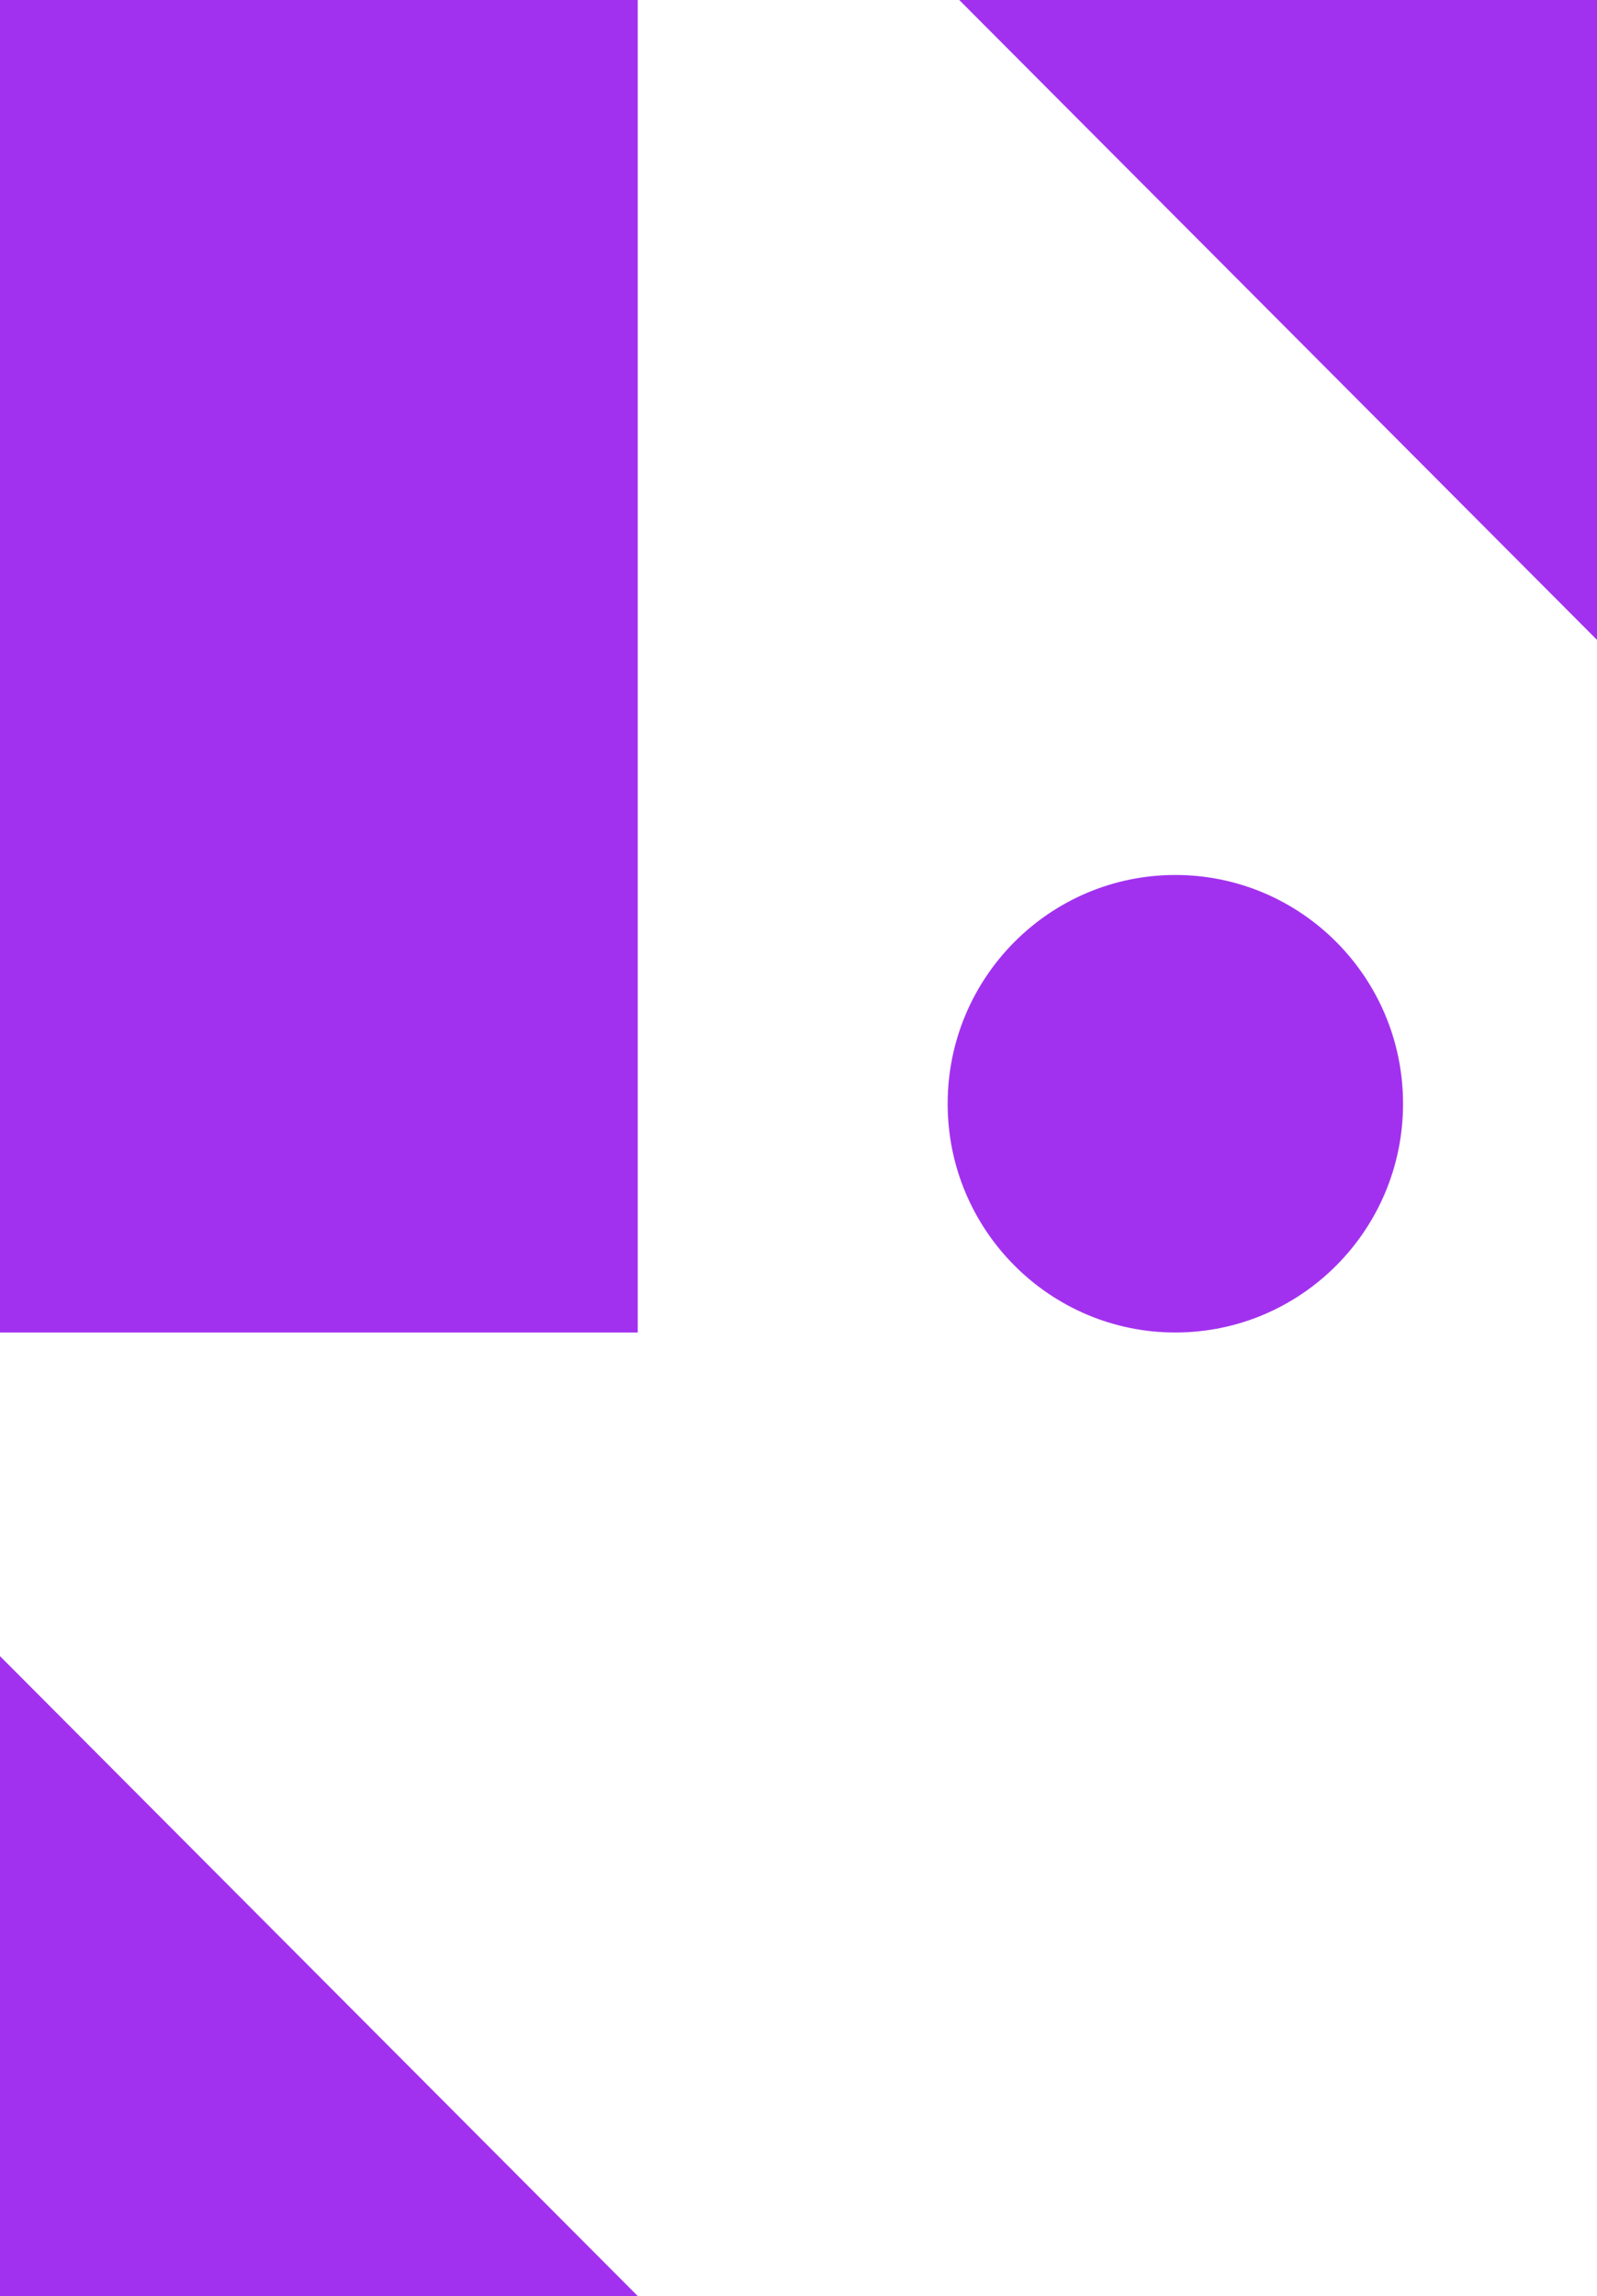 <?xml version="1.0" encoding="utf-8"?>
<!-- Generator: Adobe Illustrator 23.0.3, SVG Export Plug-In . SVG Version: 6.00 Build 0)  -->
<svg version="1.1" id="Layer_1" xmlns="http://www.w3.org/2000/svg" xmlns:xlink="http://www.w3.org/1999/xlink" x="0px" y="0px"
	 viewBox="0 0 151.5 217.8" style="enable-background:new 0 0 151.5 217.8;" xml:space="preserve">
<style type="text/css">
	.st0{fill-rule:evenodd;clip-rule:evenodd;fill:#A231EF;}
</style>
<title>Group 3</title>
<desc>Created with Sketch.</desc>
<g id="Design">
	<g id="Home" transform="translate(-825, -1604)">
		<g id="Philosophy" transform="translate(170, 1604)">
			<g id="Group-3" transform="translate(655, 0.5)">
				<polygon id="Fill-30" class="st0" points="91,-0.5 151.5,-0.5 151.5,60.2 				"/>
				<polygon id="Fill-31" class="st0" points="60.5,217.3 0,217.3 0,156.6 				"/>
				<polygon id="Fill-32" class="st0" points="0,125.9 60.5,125.9 60.5,-0.5 0,-0.5 				"/>
				<path id="Fill-33" class="st0" d="M133.1,104.2c0-12-9.7-21.7-21.6-21.7s-21.6,9.7-21.6,21.7s9.7,21.7,21.6,21.7
					C123.4,125.9,133.1,116.2,133.1,104.2"/>
			</g>
		</g>
	</g>
</g>
</svg>
